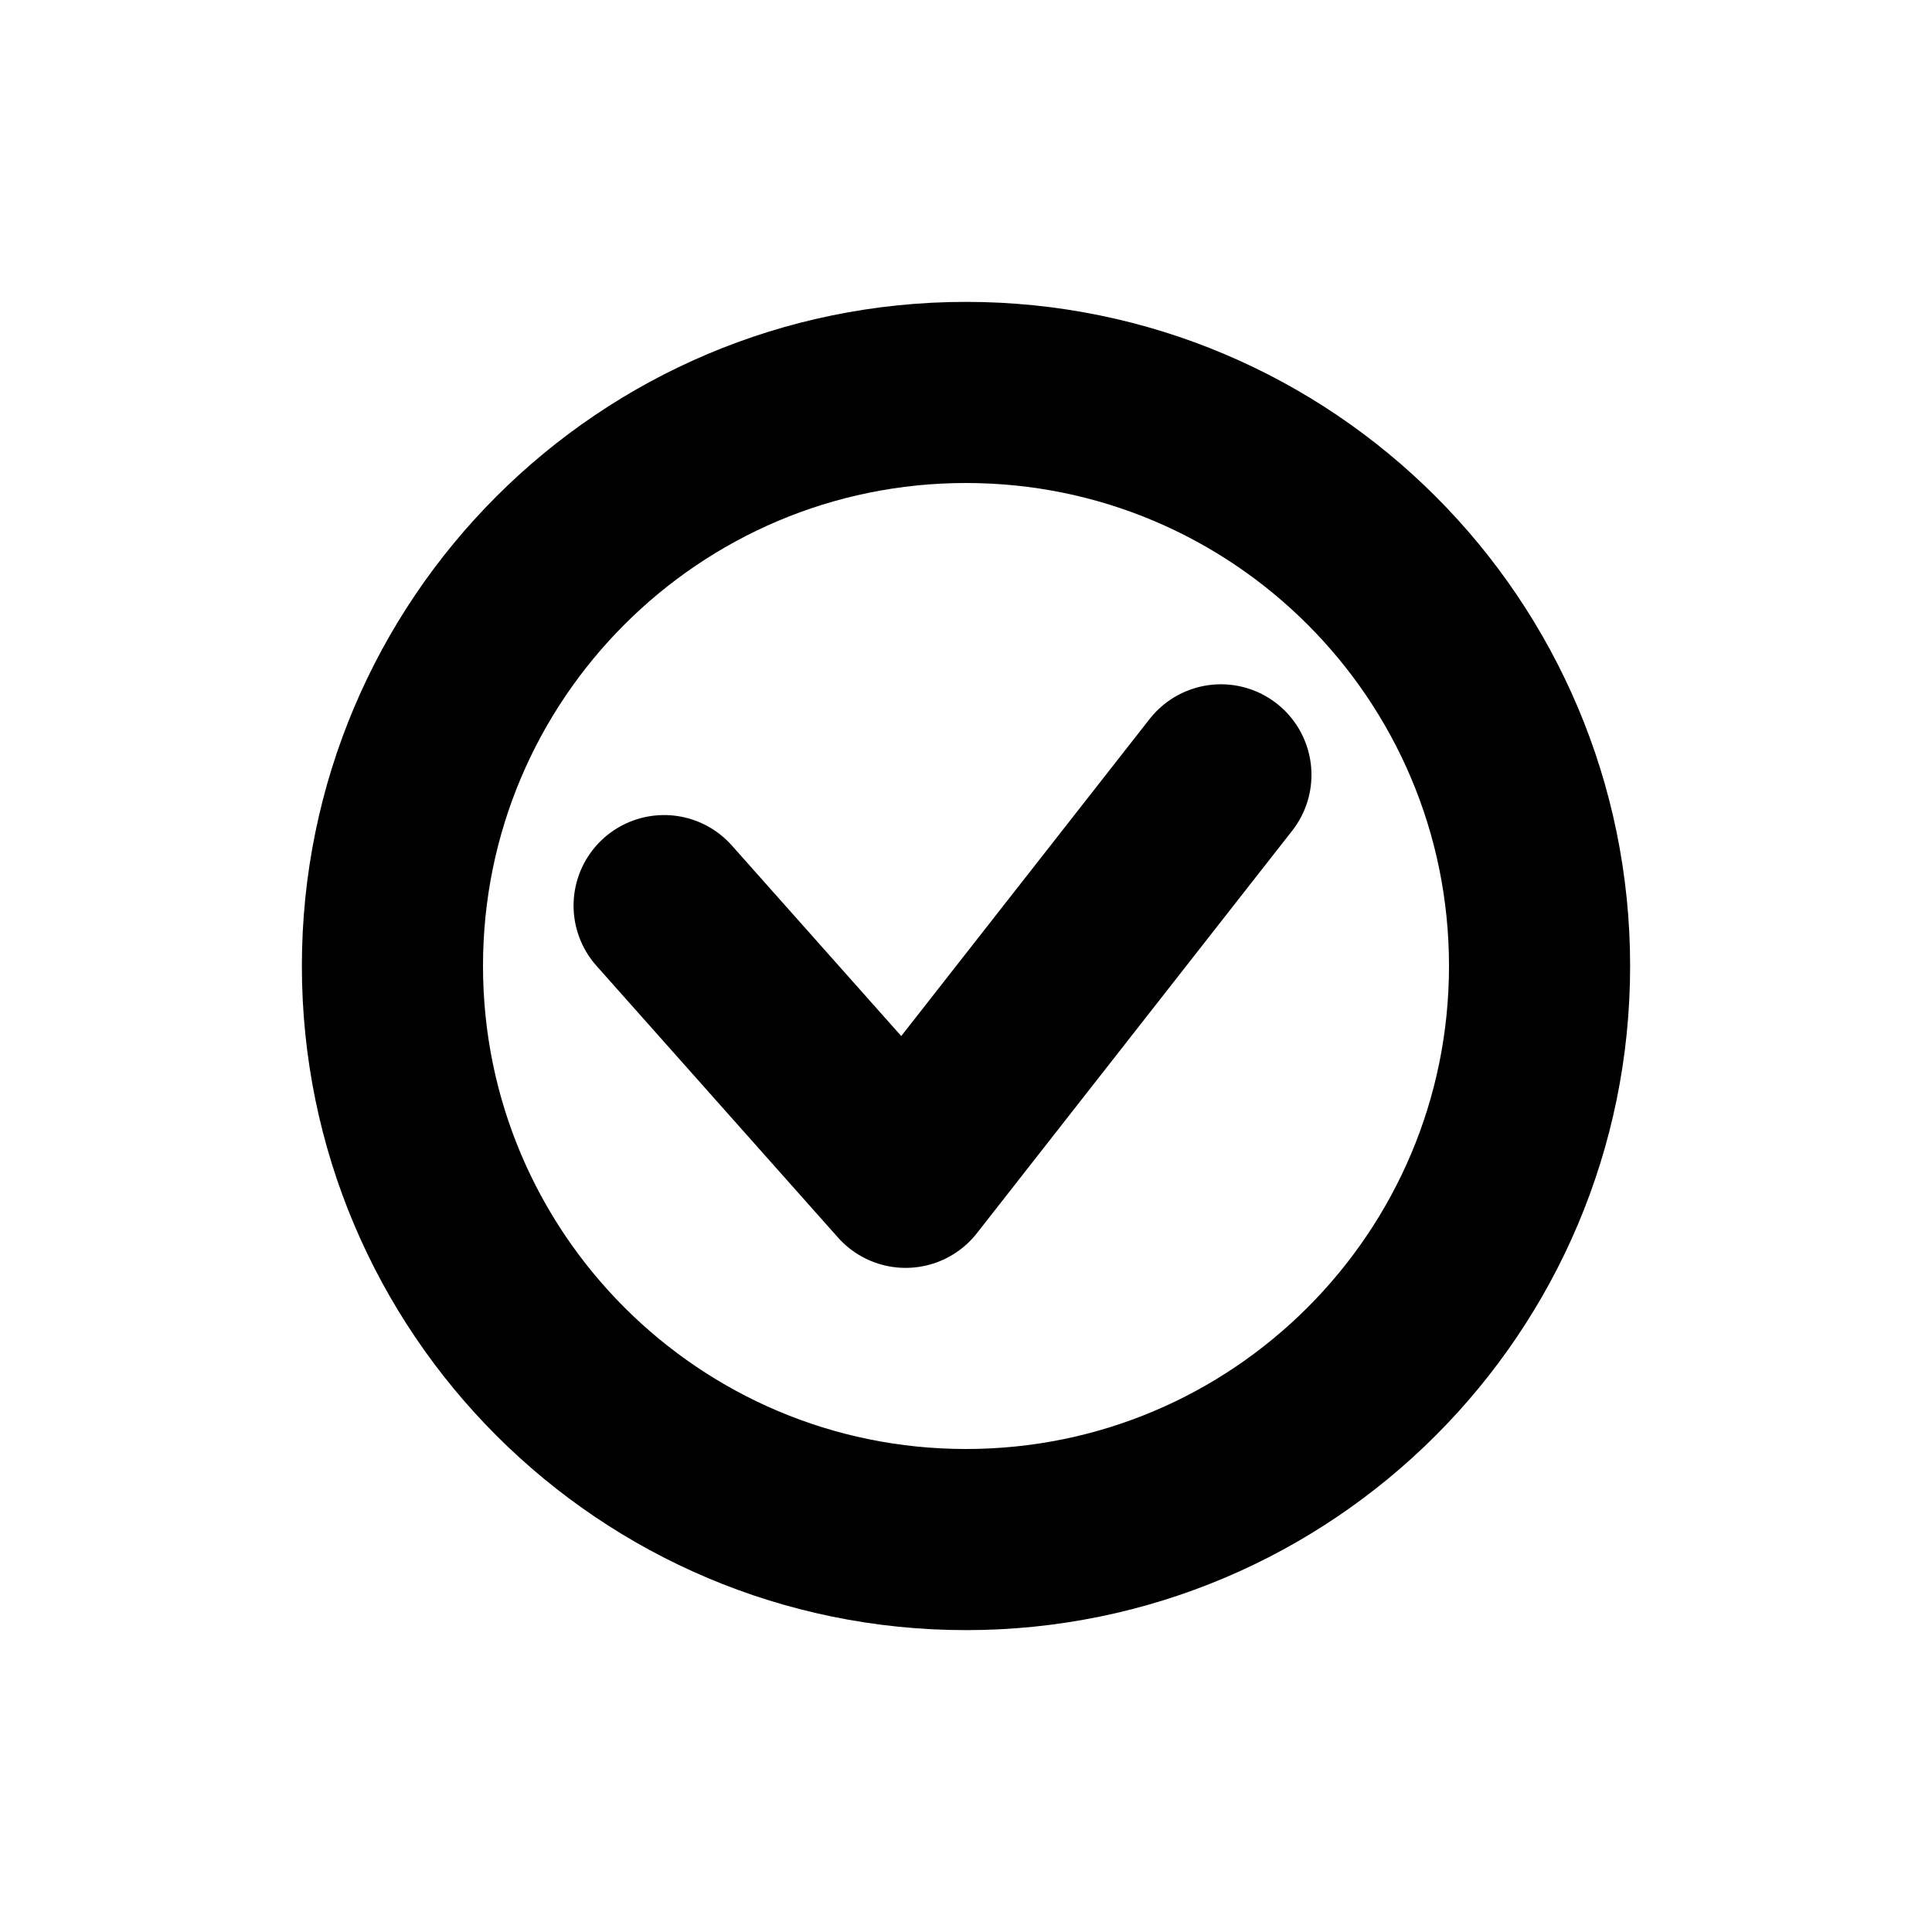 <svg width="16" height="16" viewBox="0 0 16 16" fill="none" xmlns="http://www.w3.org/2000/svg">
<g id="Generic=check-rounded, Size=16px, weight=regular">
<path id="check-rounded" d="M12.75 8C12.75 10.623 10.623 12.75 8 12.75C5.377 12.75 3.25 10.623 3.25 8C3.25 5.377 5.377 3.25 8 3.25C10.623 3.25 12.75 5.377 12.75 8Z" stroke="black" stroke-width="1.5" stroke-linecap="round" stroke-linejoin="round"/>
<path id="check-rounded_2" d="M5.5 7.5L7.5 9.75L10.111 6.417" stroke="black" stroke-width="1.5" stroke-linecap="round" stroke-linejoin="round"/>
</g>
</svg>
